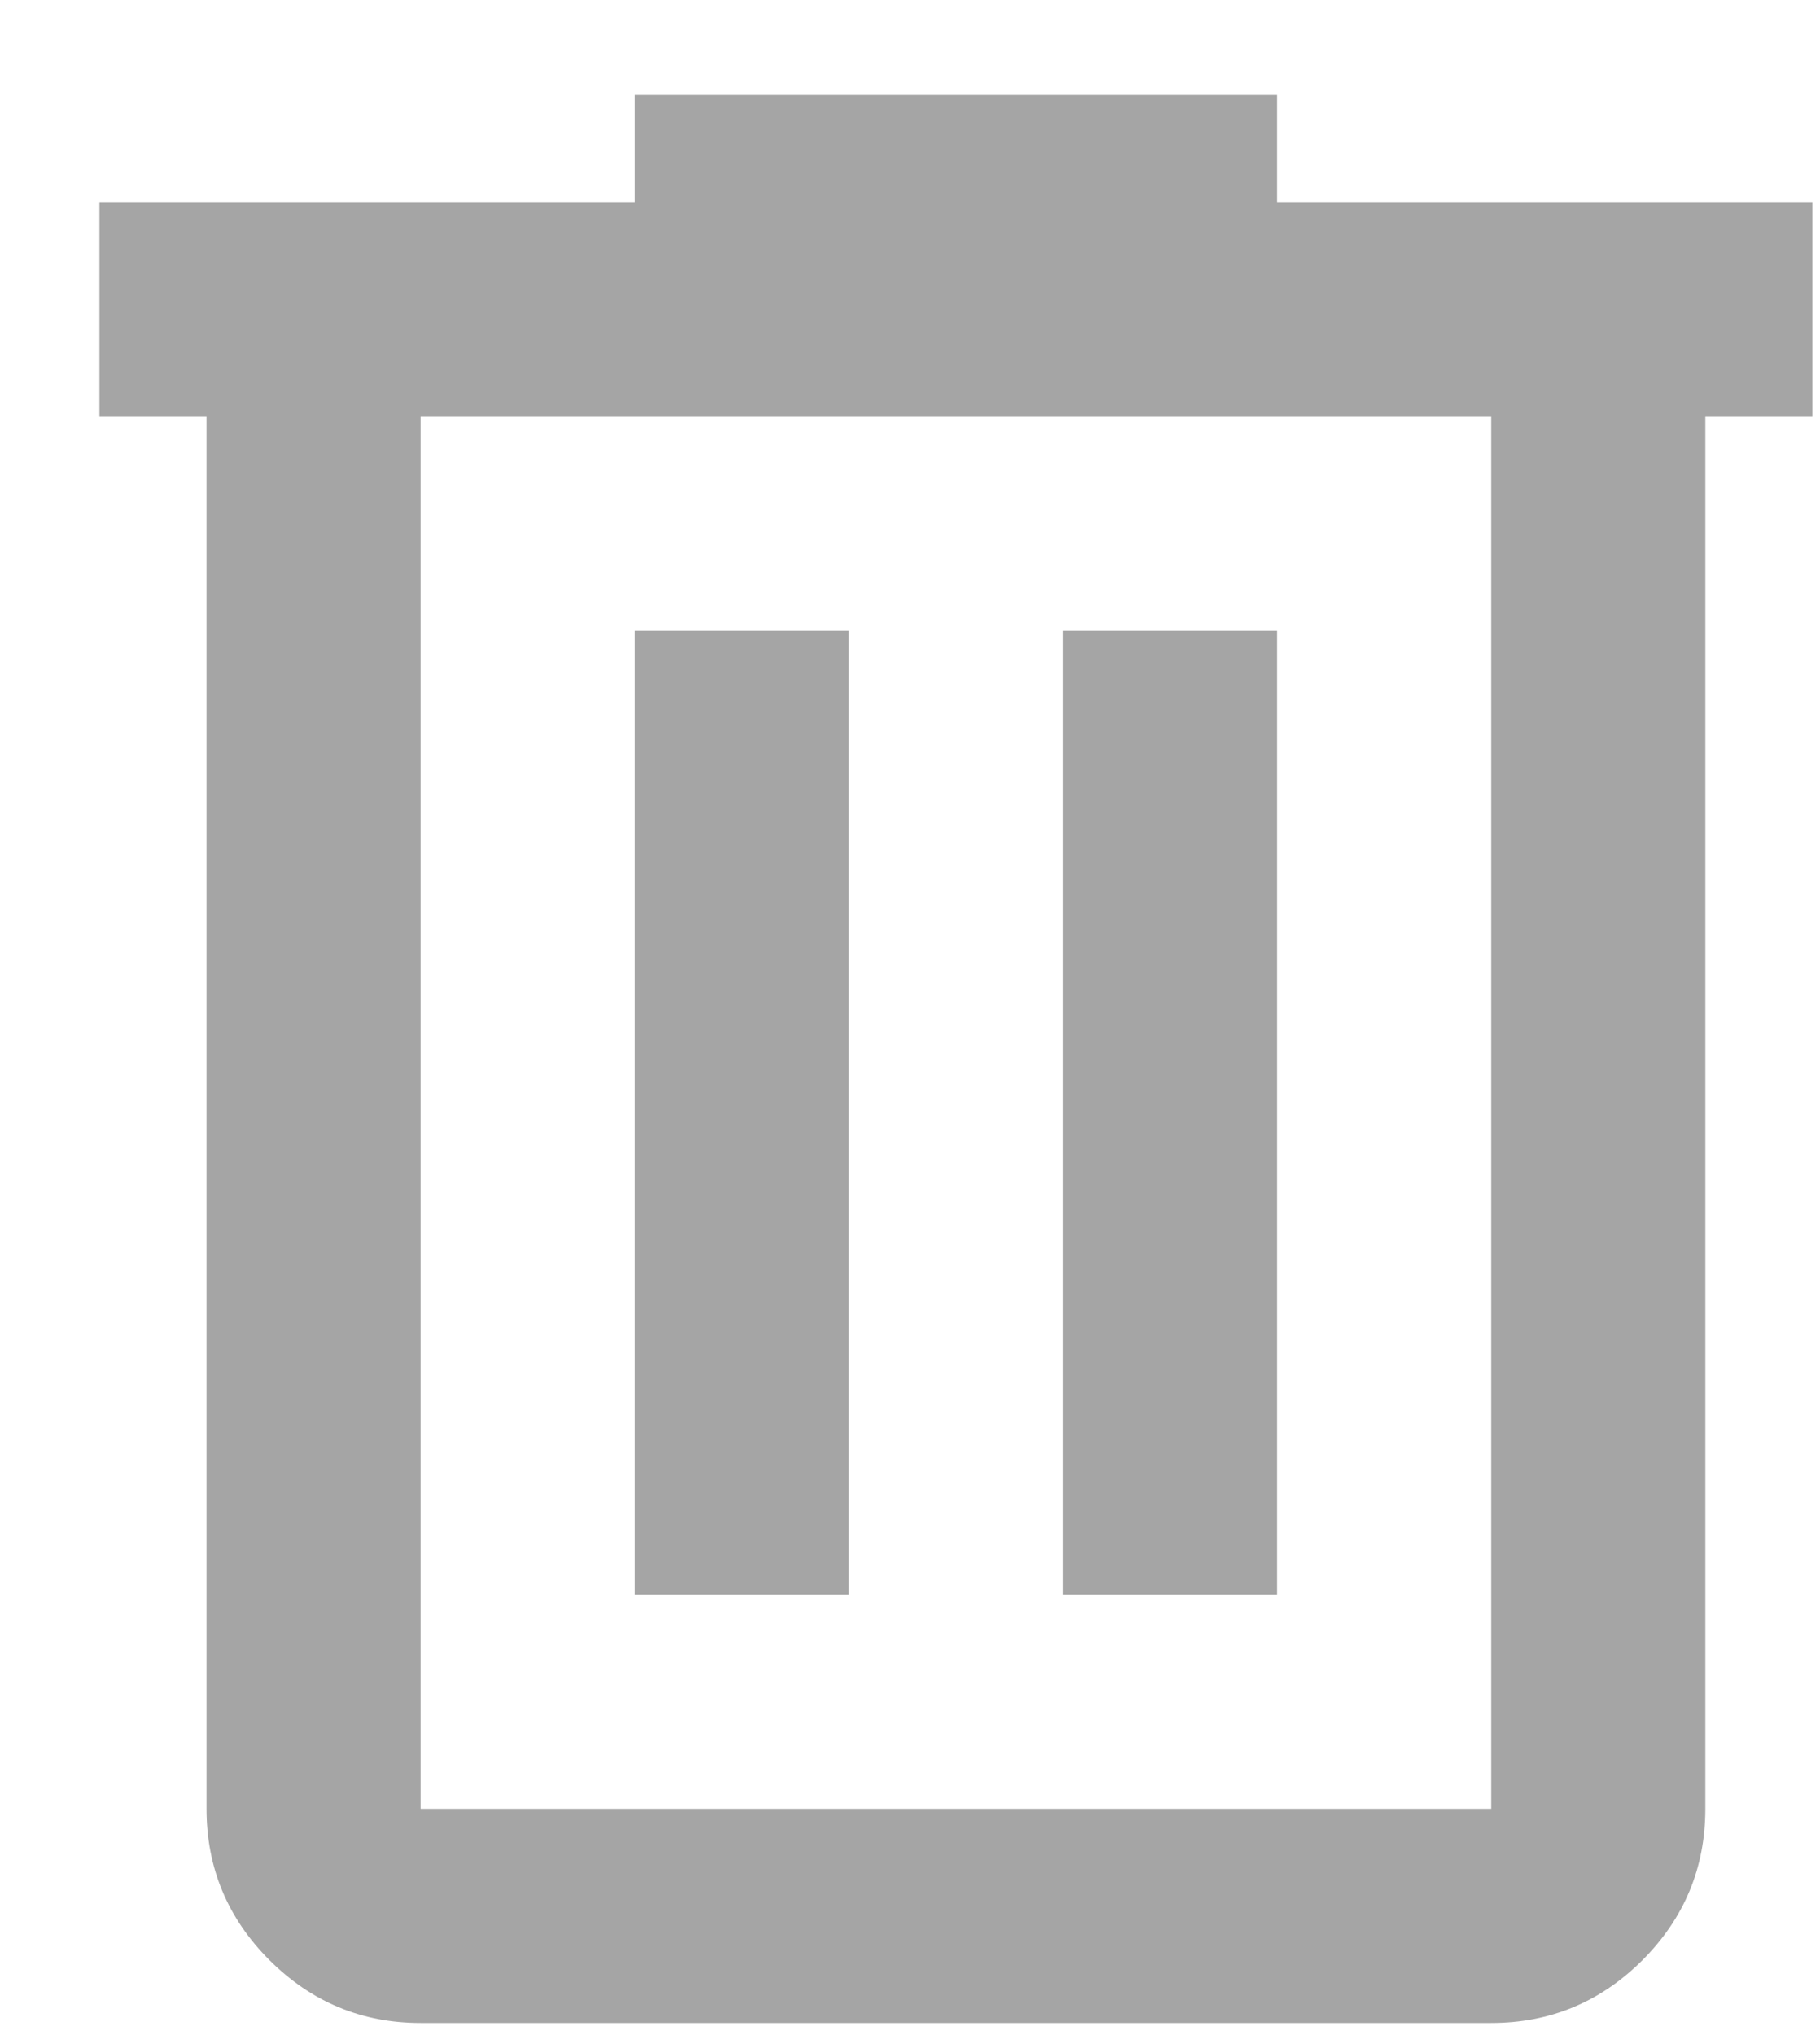 <svg width="17" height="19" viewBox="0 0 17 19" fill="none" xmlns="http://www.w3.org/2000/svg">
<path d="M3.929 18.887C3.379 18.887 2.909 18.691 2.517 18.3C2.125 17.908 1.929 17.437 1.929 16.887V3.887H0.929V1.887H5.929V0.887H11.929V1.887H16.929V3.887H15.929V16.887C15.929 17.437 15.733 17.908 15.342 18.3C14.95 18.691 14.479 18.887 13.929 18.887H3.929ZM13.929 3.887H3.929V16.887H13.929V3.887ZM5.929 14.887H7.929V5.887H5.929V14.887ZM9.929 14.887H11.929V5.887H9.929V14.887Z" fill="#A5A5A5"/>
</svg>
